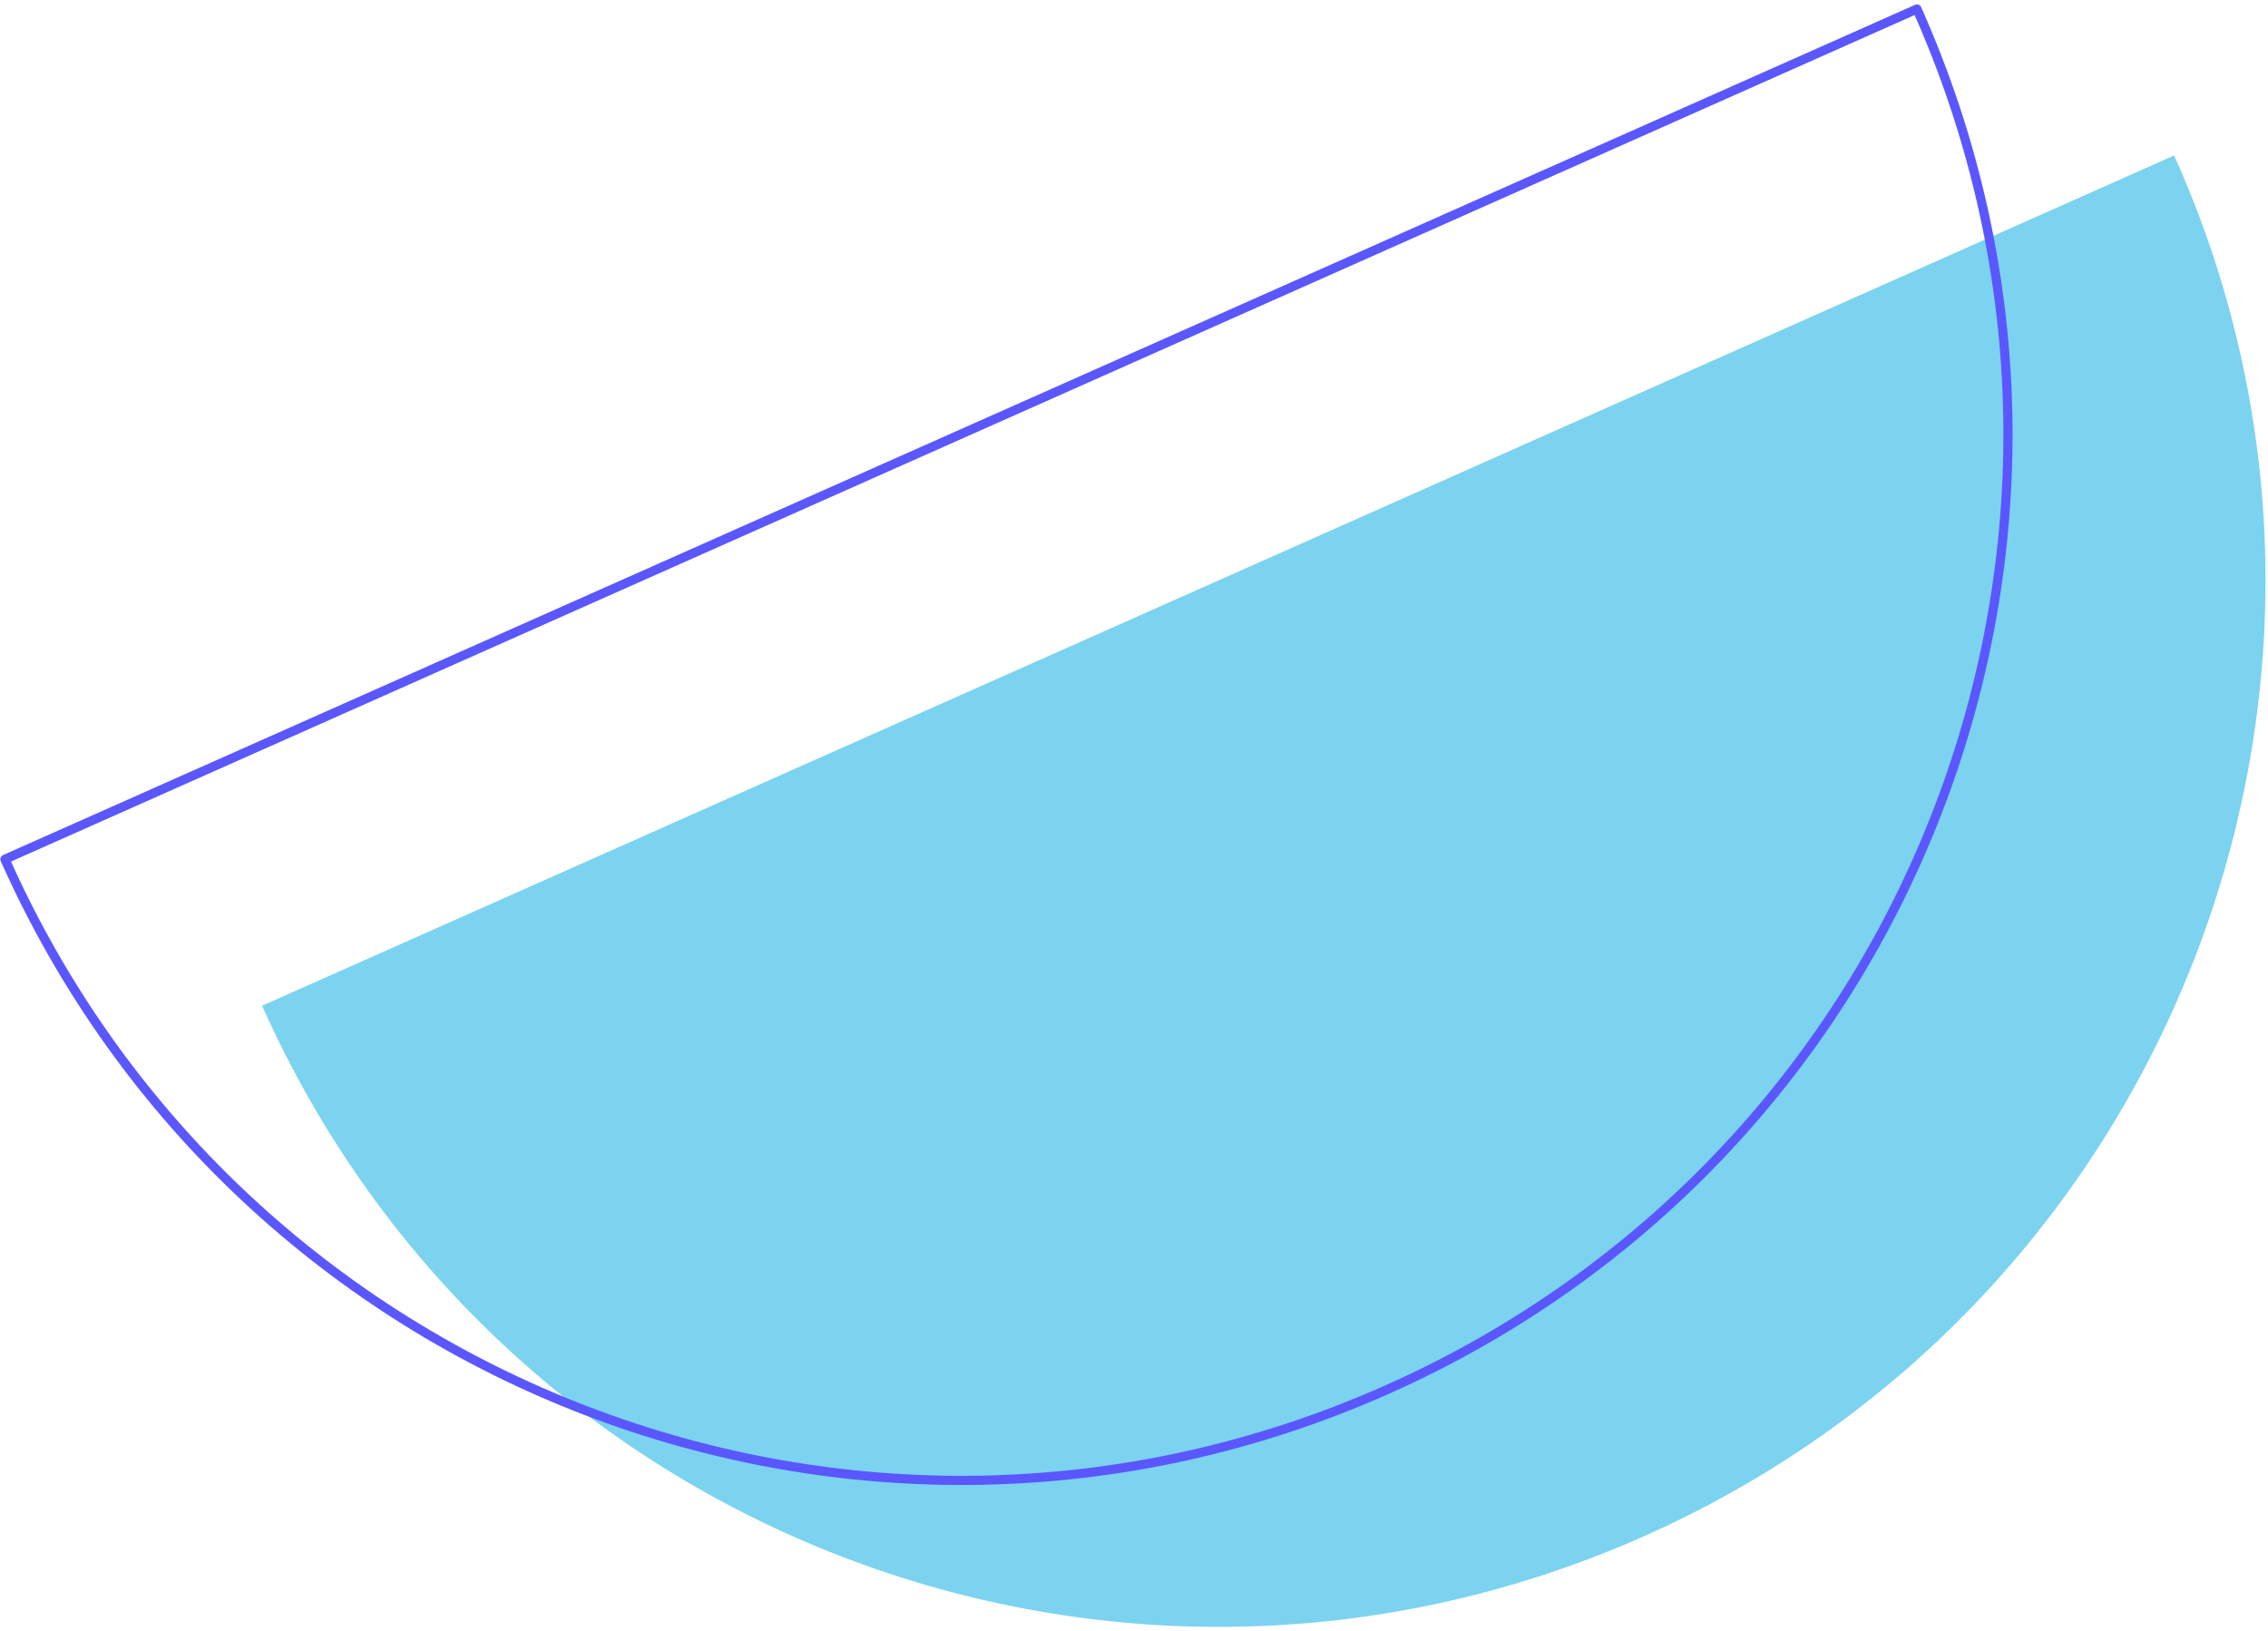 <svg width="495" height="356" viewBox="0 0 495 356" fill="none" xmlns="http://www.w3.org/2000/svg">
<path d="M358.827 335.305C243.49 386.597 108.593 334.815 57.203 219.522L474.511 33.935C526.095 148.724 474.163 284.012 358.827 335.305Z" fill="#7BD3EF"/>
<path d="M302.697 303.333C187.36 354.626 52.464 302.844 1.073 187.551L418.382 1.964C469.772 117.257 418.033 252.04 302.697 303.333Z" stroke="#5A57FF" stroke-width="2" stroke-miterlimit="10" stroke-linecap="round" stroke-linejoin="round"/>
</svg>
